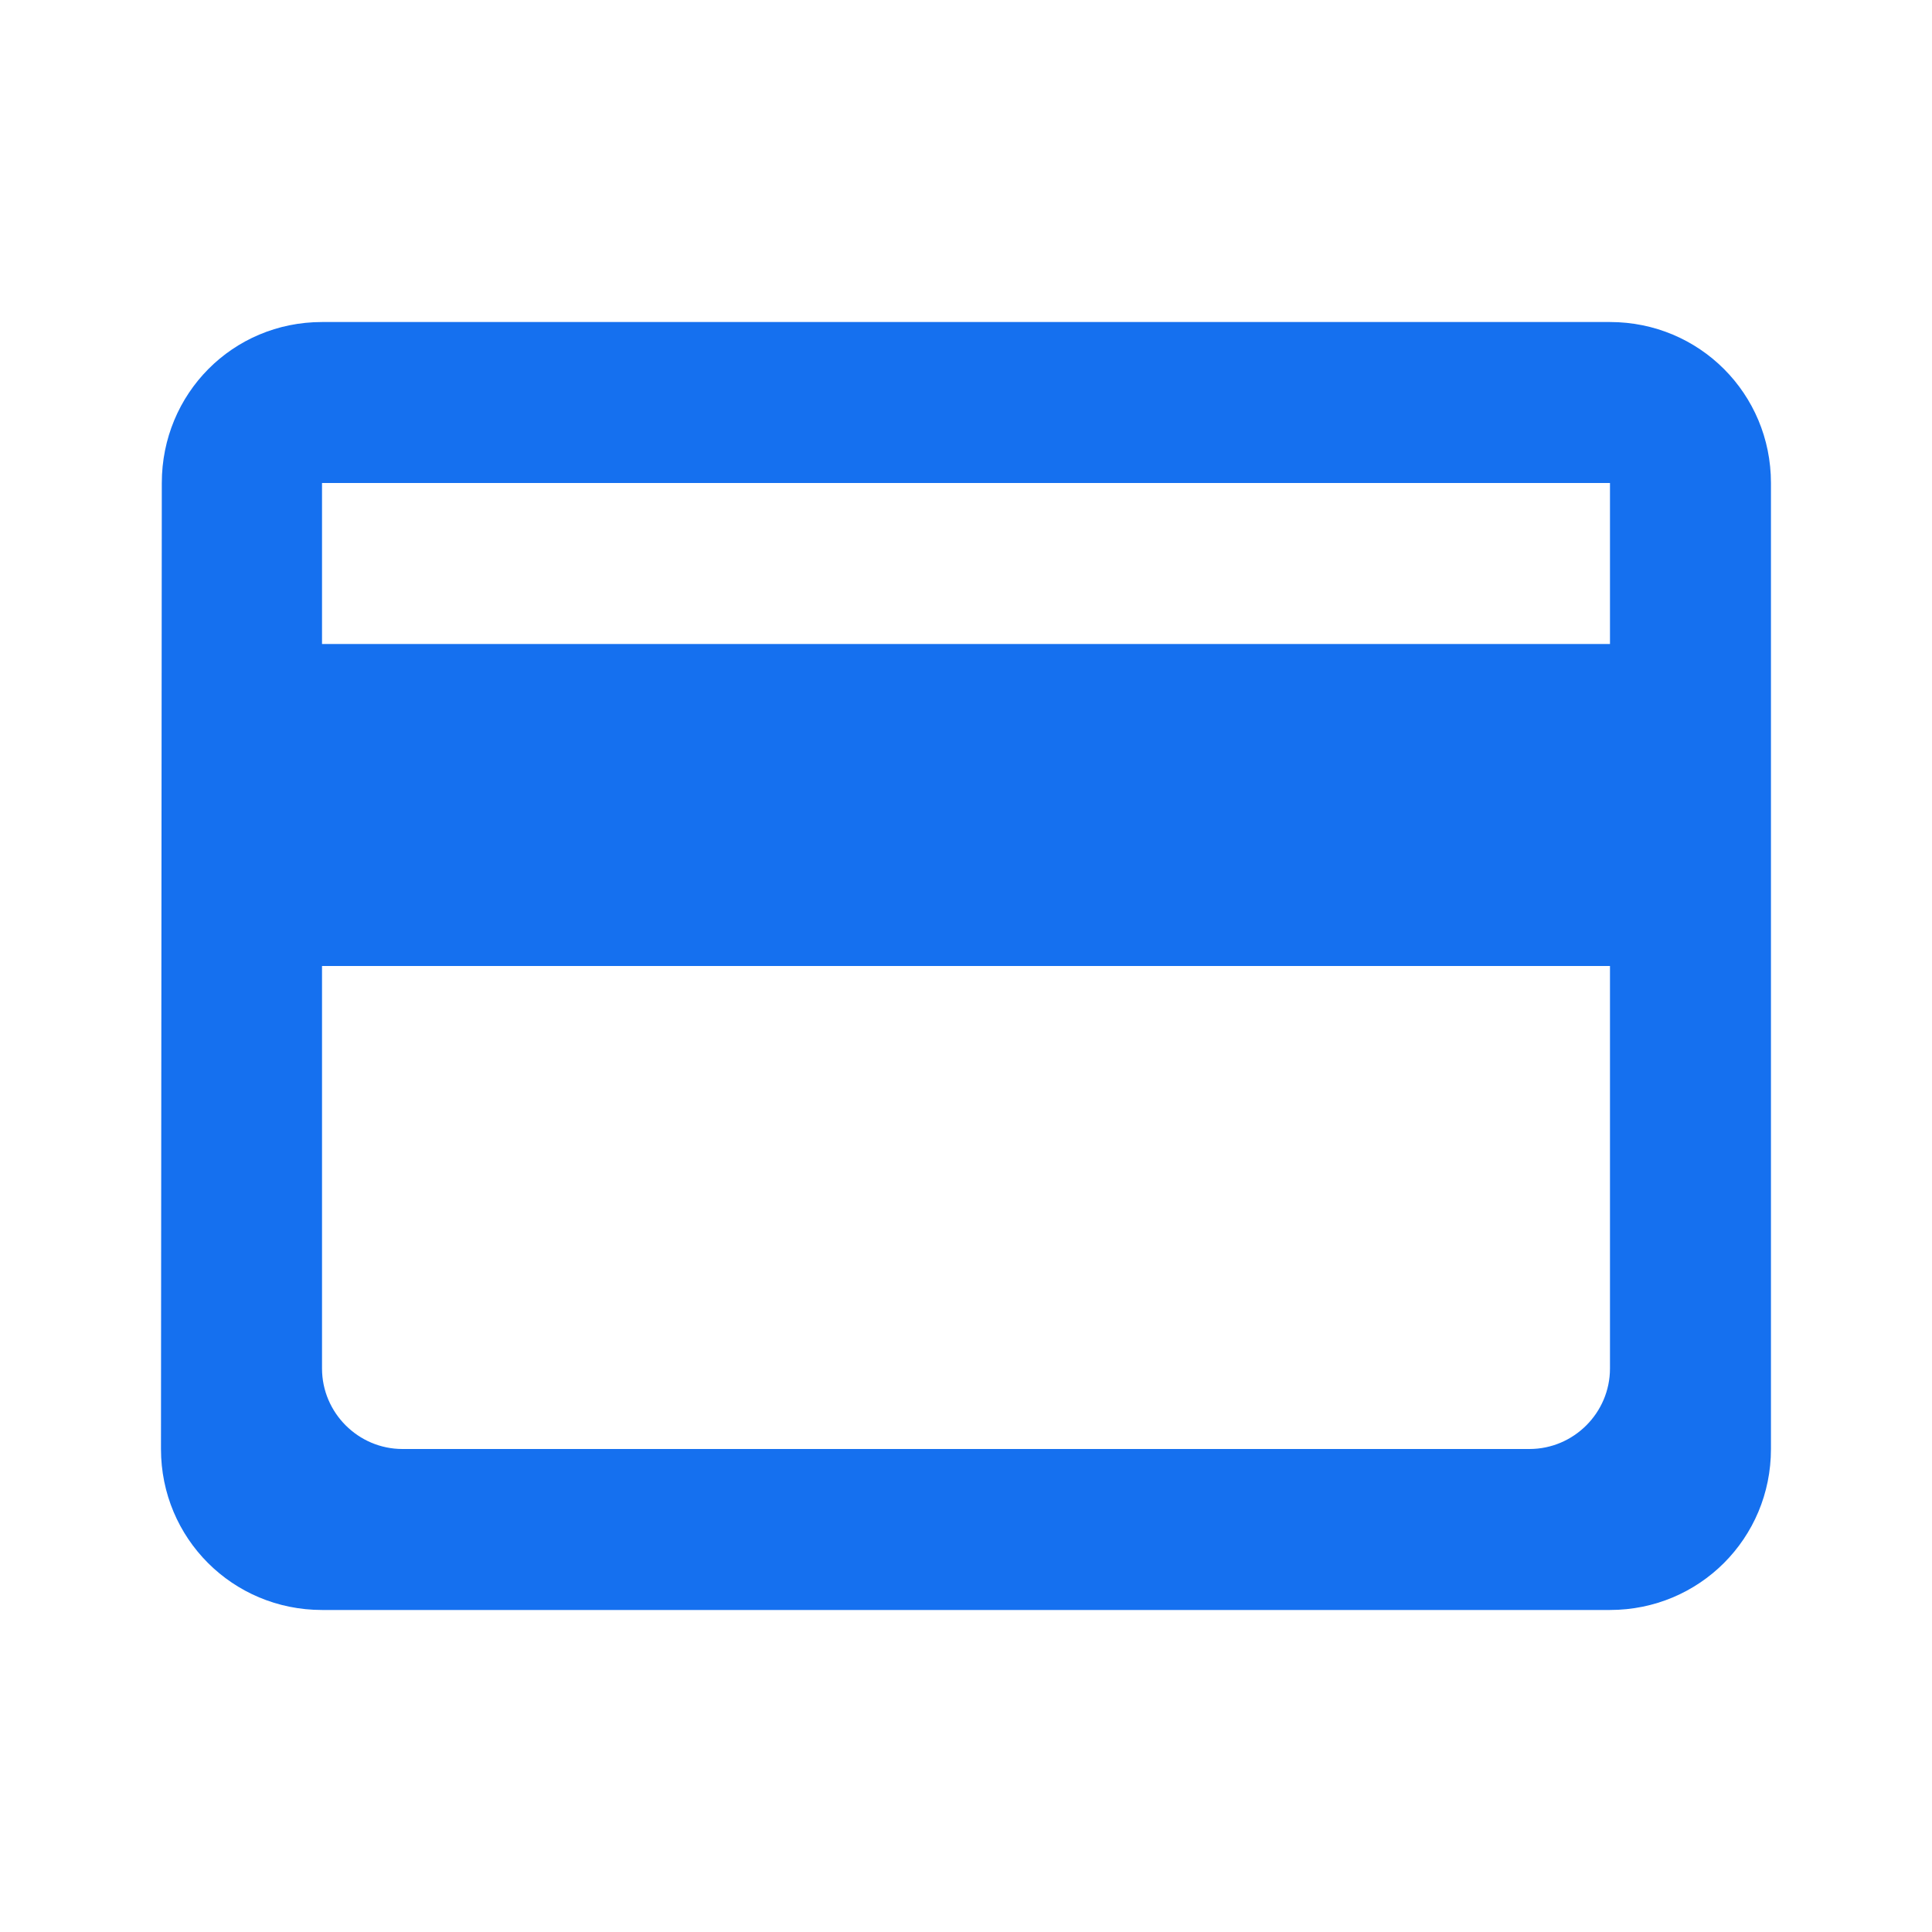 <svg width="28" height="28" viewBox="0 0 28 28" fill="none" xmlns="http://www.w3.org/2000/svg">
<path d="M23.333 4.667H4.667C3.372 4.667 2.345 5.705 2.345 7L2.333 21C2.333 22.295 3.372 23.333 4.667 23.333H23.333C24.628 23.333 25.666 22.295 25.666 21V7C25.666 5.705 24.628 4.667 23.333 4.667ZM22.166 21H5.833C5.192 21 4.667 20.475 4.667 19.833V14H23.333V19.833C23.333 20.475 22.808 21 22.166 21ZM23.333 9.333H4.667V7H23.333V9.333Z" fill="#1570EF"/>
</svg>

